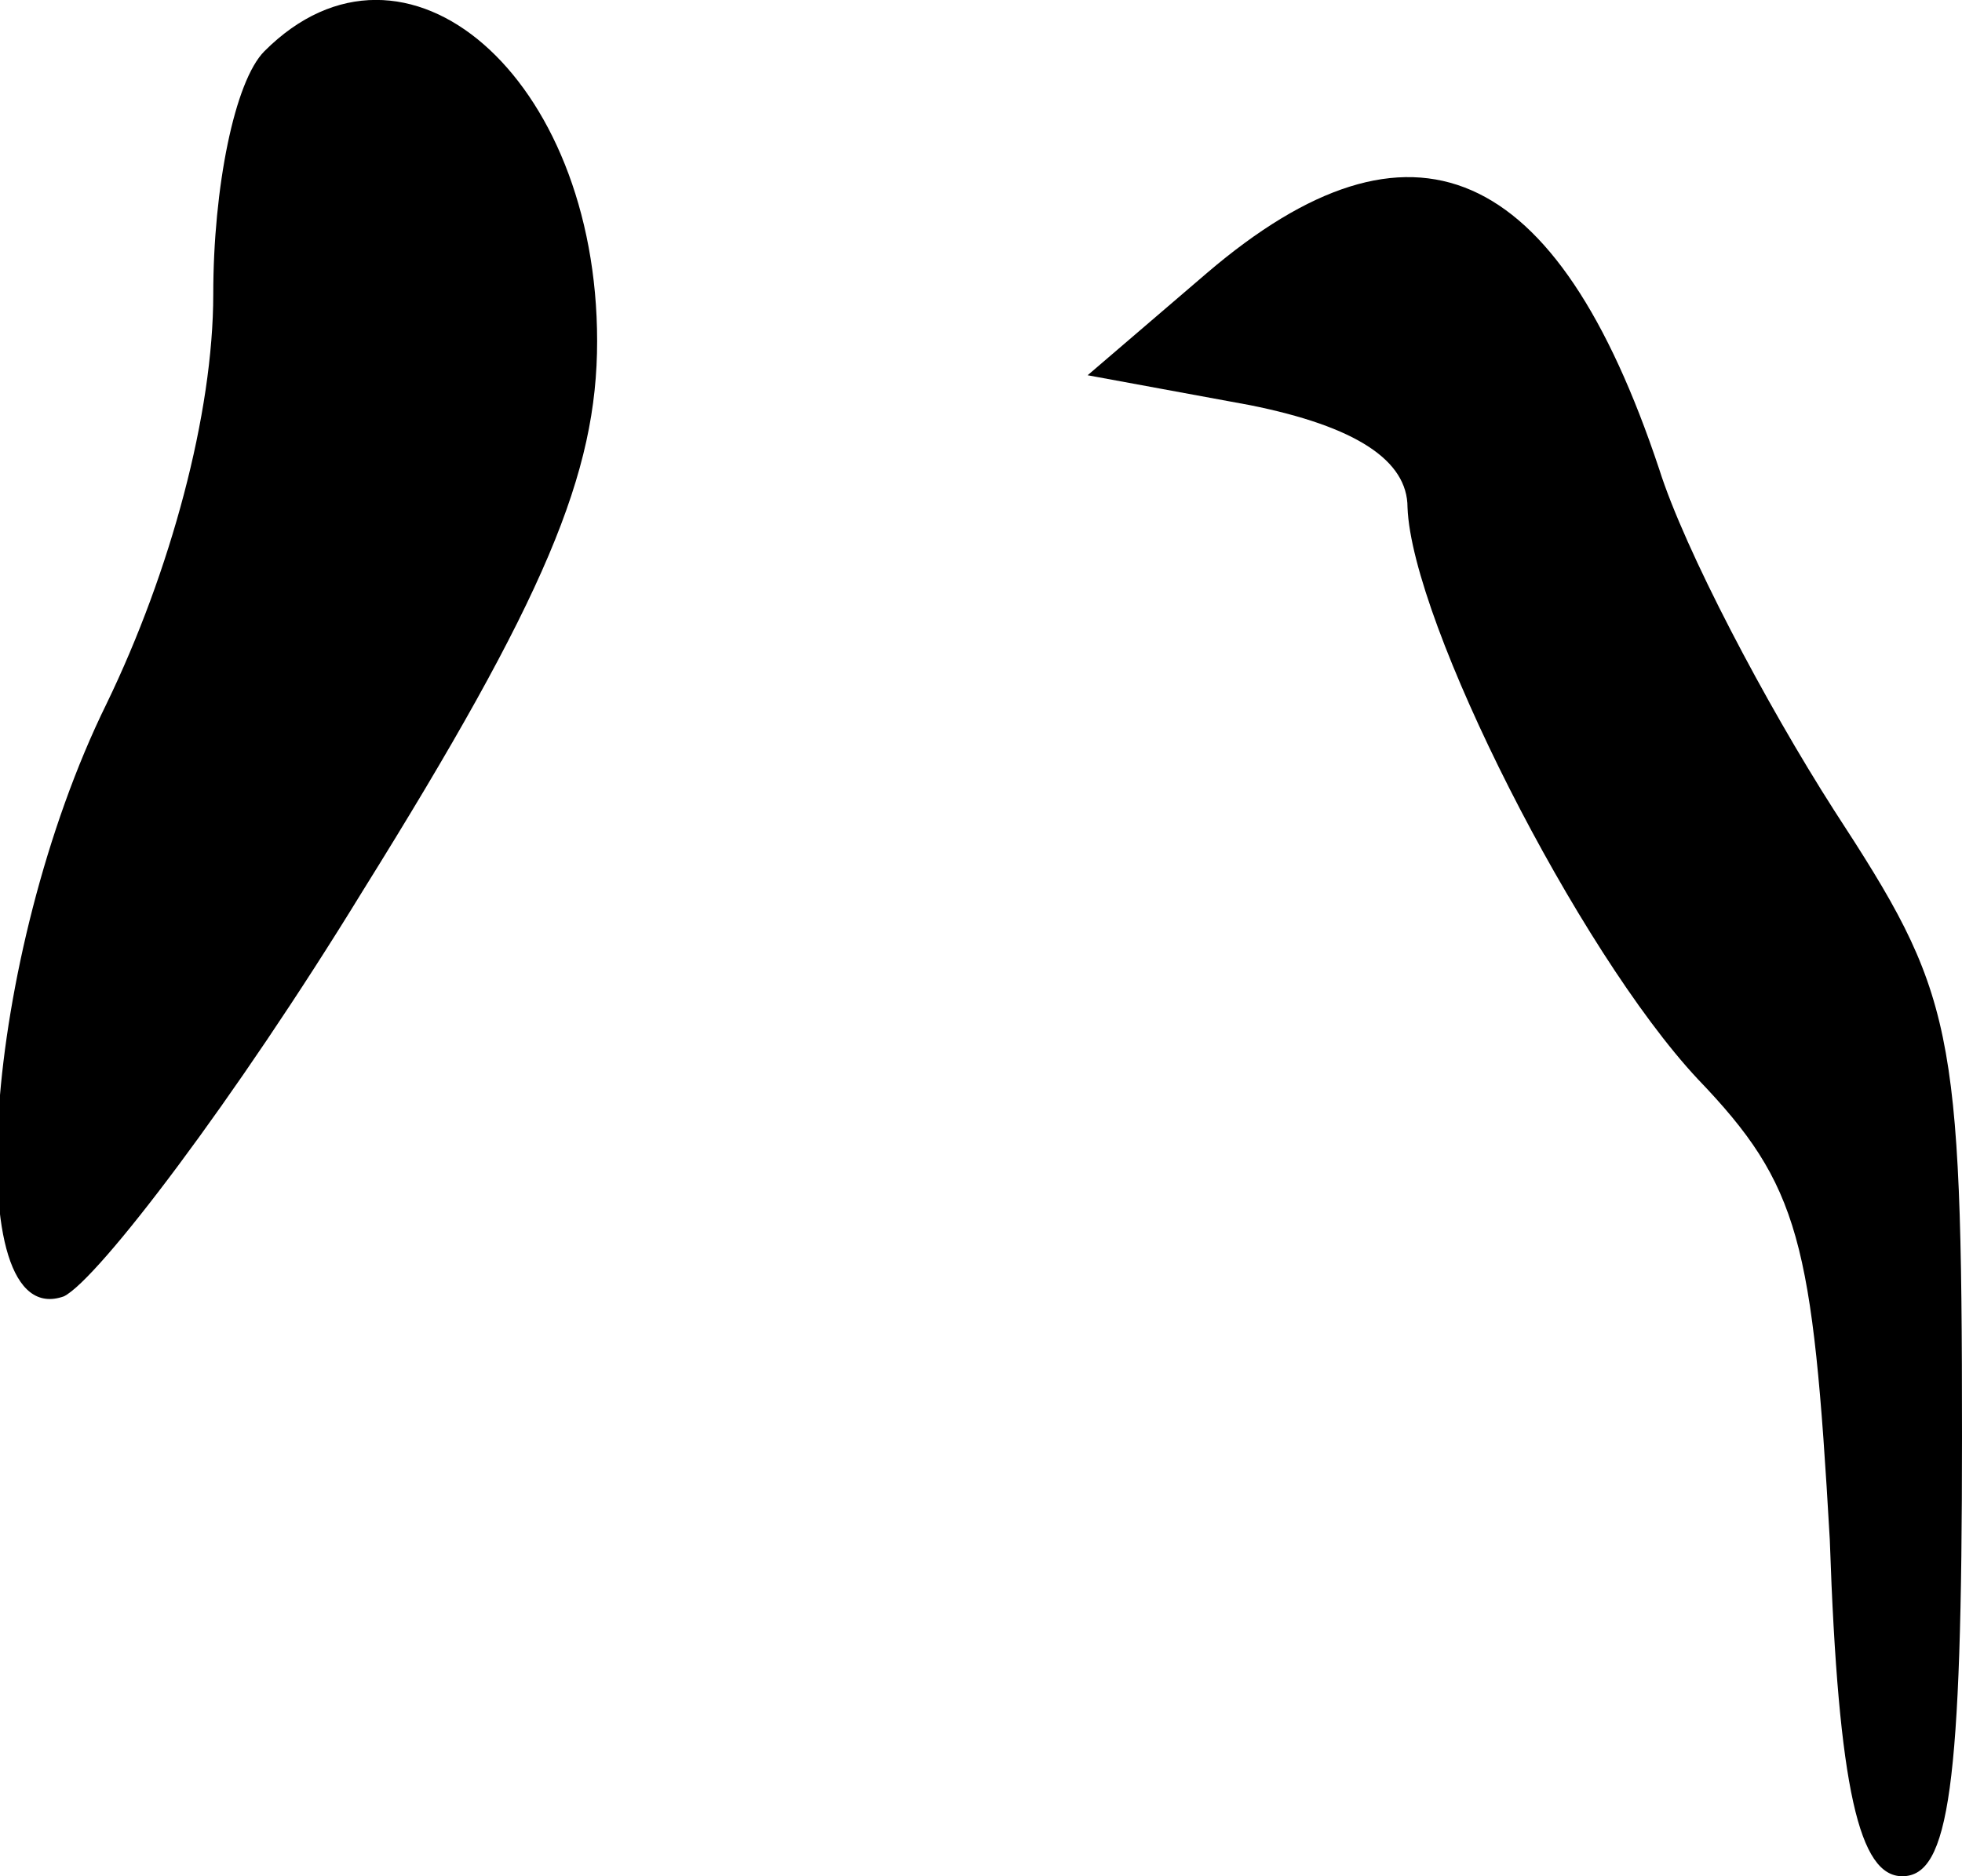<?xml version="1.0" standalone="no"?>
<!DOCTYPE svg PUBLIC "-//W3C//DTD SVG 20010904//EN"
 "http://www.w3.org/TR/2001/REC-SVG-20010904/DTD/svg10.dtd">
<svg version="1.0" xmlns="http://www.w3.org/2000/svg"
 width="46pt" height="44pt" viewBox="0 0 46 44"
 preserveAspectRatio="xMidYMid meet">
<g transform="translate(0,44) scale(0.1,-0.1)"
fill="#000000" stroke="none">
<path fill="#000000" stroke="none" d="M62 428 c-7 -7 -12 -32 -12 -57 0 -28
-10 -65 -25 -96 -29 -59 -35 -148 -10 -139 8 4 40 46 70 95 43 69 55 98 55
129 0 62 -45 101 -78 68z"/>
<path fill="#000000" stroke="none" d="M283 376 l-28 -24 38 -7 c25 -5 37 -13
37 -24 1 -27 40 -104 68 -134 24 -25 27 -38 31 -108 2 -59 7 -79 17 -79 11 0
14 21 14 103 0 97 -2 104 -30 147 -16 25 -35 61 -41 80 -24 72 -58 87 -106 46z"/>
</g>
</svg>
